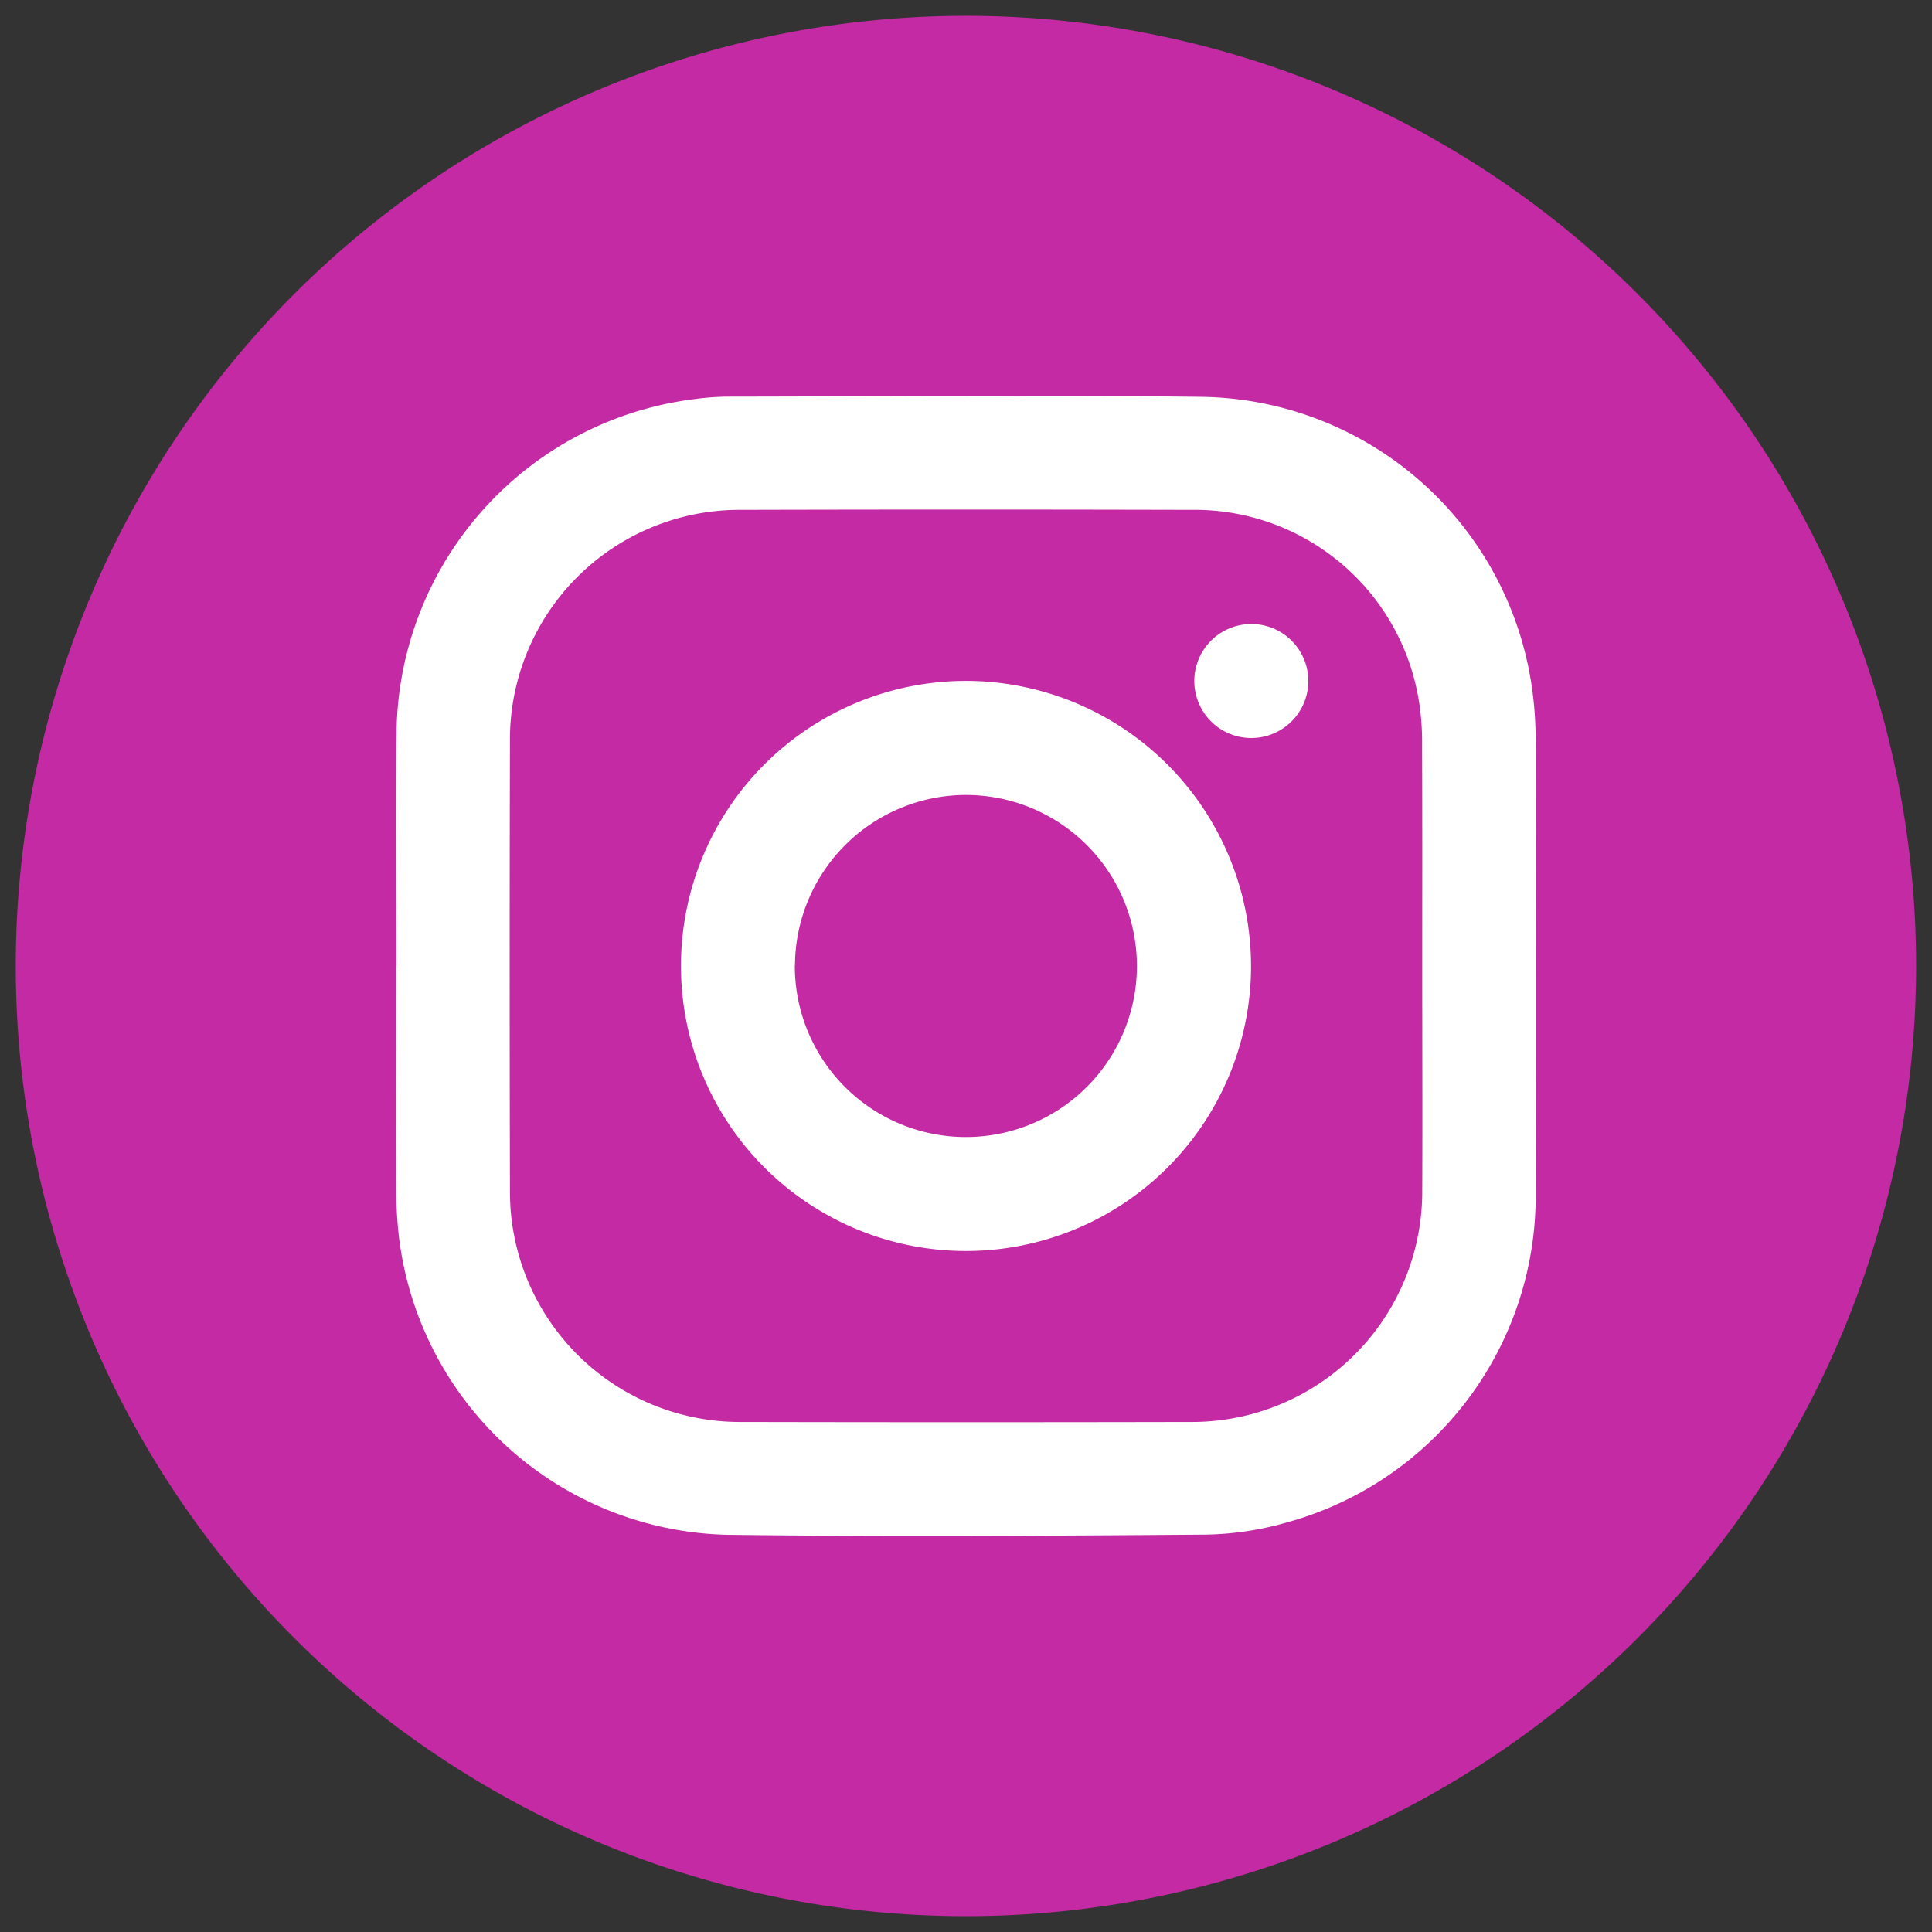 <svg xmlns="http://www.w3.org/2000/svg" width="61" height="61.001" viewBox="0 0 61 61.001">
  <rect x="0" y="0" width="61" height="61.001" fill="#333333" stroke="none"/>
  <g id="Group_561" data-name="Group 561" transform="translate(-157.5 -444.5)">
    <path id="Union_2" data-name="Union 2" d="M29.989,60a30,30,0,1,1,.018,0Z" transform="translate(158 445)" fill="#c32aa3" stroke="rgba(0,0,0,0)" stroke-width="1"/>
    <g id="Group_558" data-name="Group 558" transform="translate(-1481.067 316.029)">
      <path id="Path_337" data-name="Path 337" d="M1651.082,158.956c0-2.487-.037-4.976.007-7.463a10.731,10.731,0,0,1,9.391-10.419,8.387,8.387,0,0,1,1.049-.08c5.005-.006,10.01-.052,15.014.007a10.692,10.692,0,0,1,10.42,9.384,11.94,11.94,0,0,1,.09,1.428c.006,4.764.022,9.529,0,14.294a10.686,10.686,0,0,1-7.8,10.417,9.9,9.9,0,0,1-2.61.4c-5.032.038-10.066.069-15.1.006a10.69,10.69,0,0,1-10.377-9.382,13.817,13.817,0,0,1-.091-1.639c-.01-2.319,0-4.638,0-6.958Zm32.39.034c0-2.319.005-4.639-.005-6.958a8.3,8.3,0,0,0-.1-1.427,7.172,7.172,0,0,0-7.2-6.036q-7.107-.018-14.214,0a7.25,7.25,0,0,0-7.285,7.313q-.018,7.084,0,14.169a7.266,7.266,0,0,0,7.325,7.317q7.086.015,14.172,0a7.273,7.273,0,0,0,7.307-7.293C1683.483,163.713,1683.472,161.351,1683.472,158.99Z" fill="#fff"/>
      <path id="Path_338" data-name="Path 338" d="M1678.063,159.239a9,9,0,1,1-8.706-9.265A9.015,9.015,0,0,1,1678.063,159.239Zm-14.4-.289a5.4,5.4,0,1,0,5.406-5.379A5.407,5.407,0,0,0,1663.667,158.95Z" fill="#fff"/>
      <path id="Path_339" data-name="Path 339" d="M1678.067,148.173a1.8,1.8,0,0,1,.017,3.6,1.8,1.8,0,1,1-.017-3.6Z" fill="#fff"/>
    </g>
  </g>
</svg>
